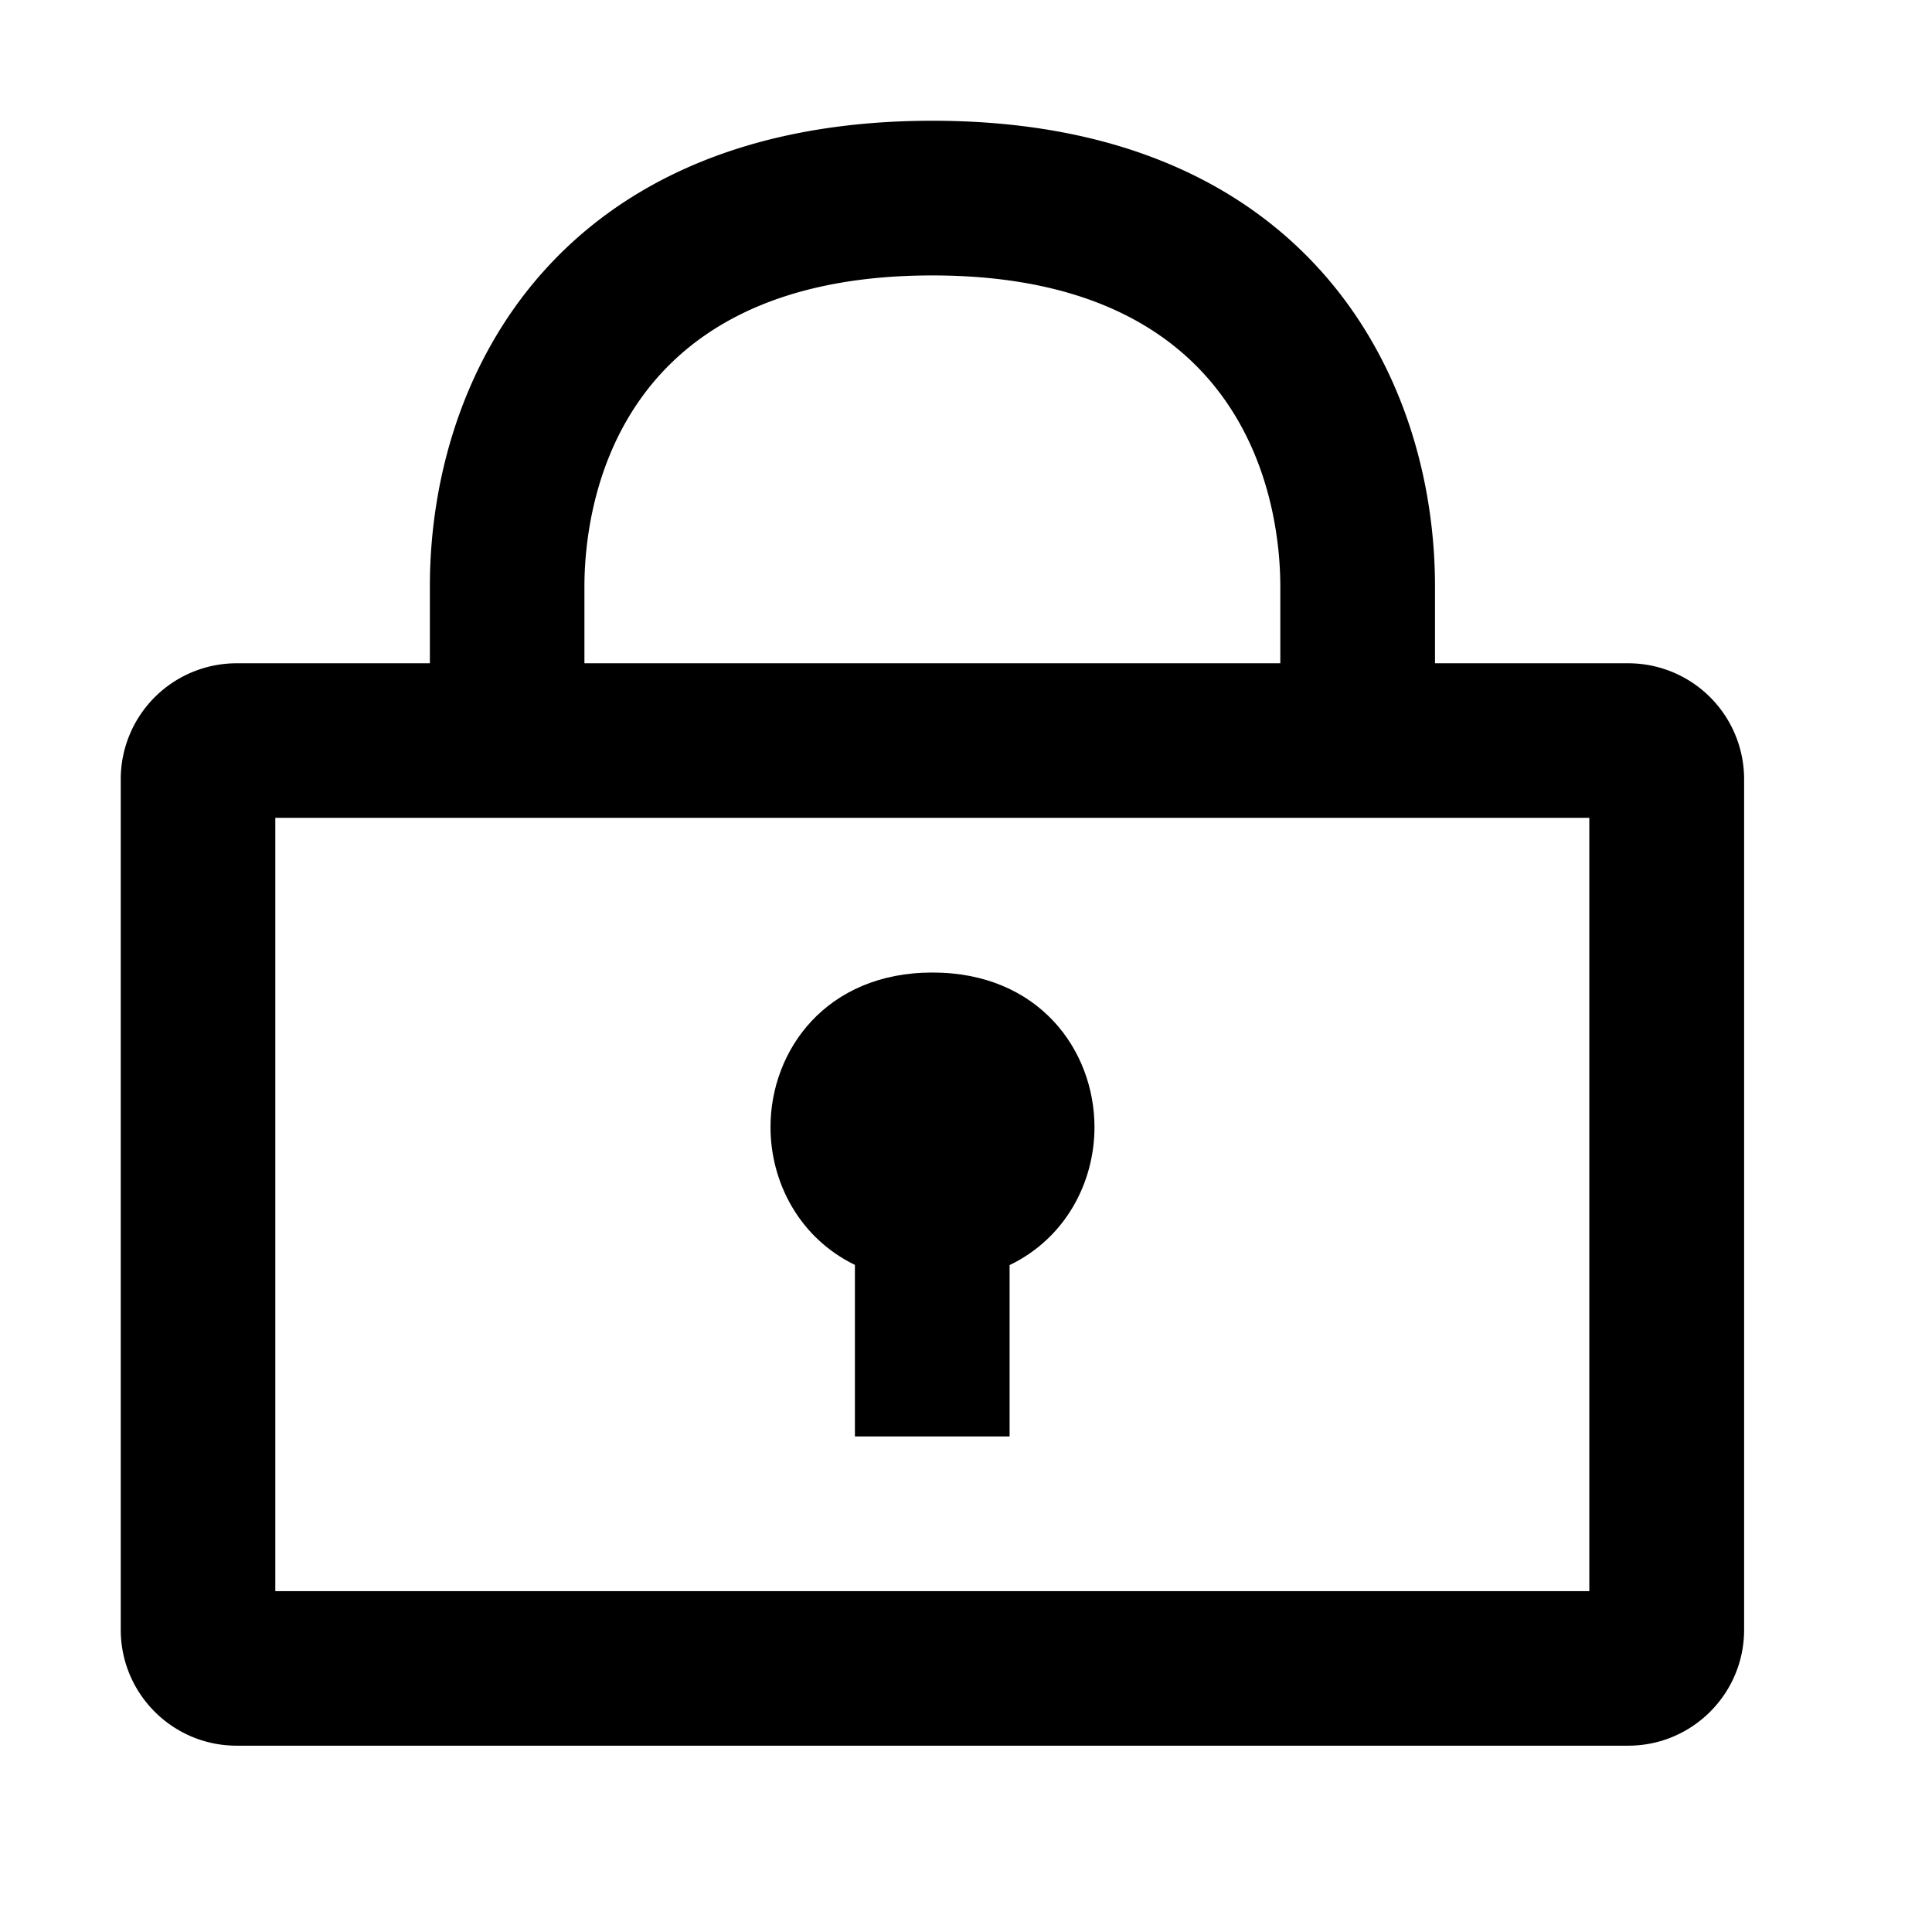 <svg xmlns="http://www.w3.org/2000/svg" width="16" height="16" viewBox="0 0 16 16"><path d="M13.484 5.493h-1.6v-.636c0-1.78-1.09-3.857-4.162-3.857S3.56 3.077 3.56 4.857v.636h-1.6a.96.96 0 00-.96.96v7.044c0 .53.43.96.96.96h11.524c.53 0 .96-.43.96-.96V6.453a.96.96 0 00-.96-.96zM4.84 4.857c0-.605.207-2.576 2.881-2.576s2.882 1.971 2.882 2.576v.636H4.84v-.636zm8.323 8.32H2.28V6.773h10.882v6.404z"/><path d="M7.08 10.476v1.42h1.281v-1.419c.463-.223.703-.684.703-1.142 0-.637-.46-1.281-1.342-1.281-.88 0-1.341.644-1.341 1.28 0 .458.239.918.7 1.142z"/></svg>